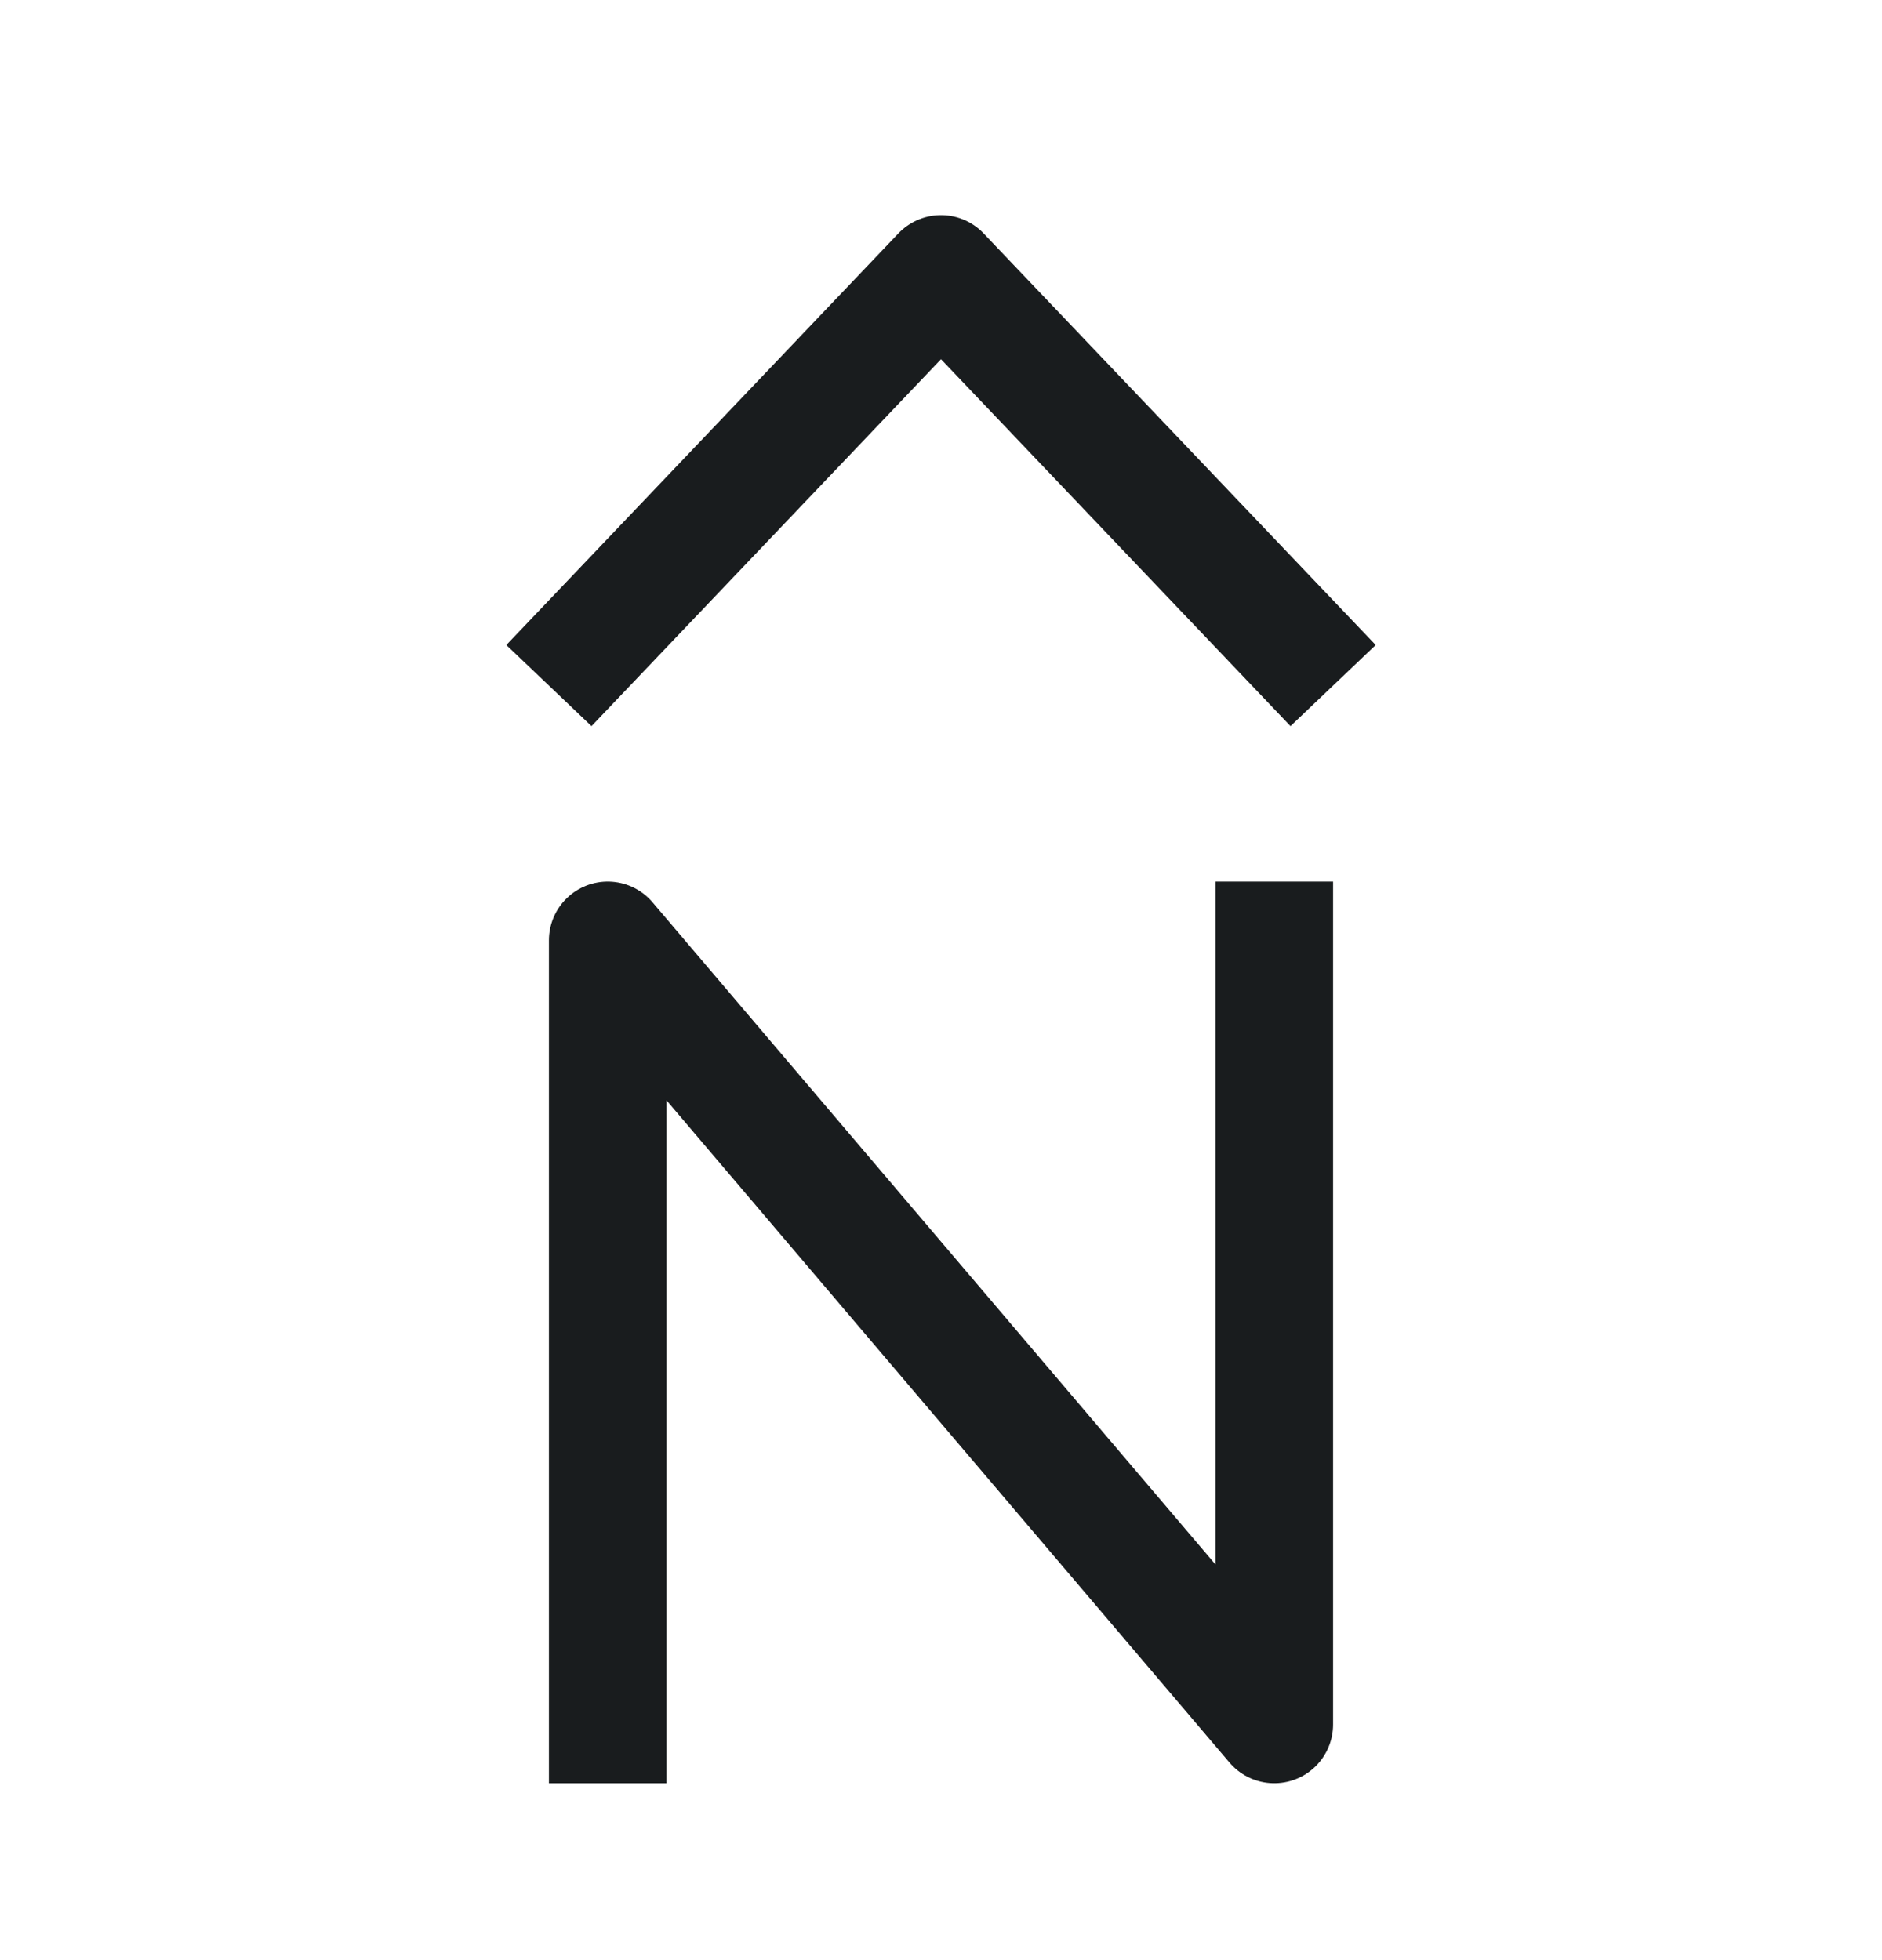 <svg width="24" height="25" viewBox="0 0 24 25" fill="none" xmlns="http://www.w3.org/2000/svg">
<path d="M7 8.744L12 3.494L17 8.744M7.75 22.744V11.994L16.25 21.994V11.244" stroke="#191C1E" stroke-width="1.5" stroke-linejoin="round"/>
</svg>
